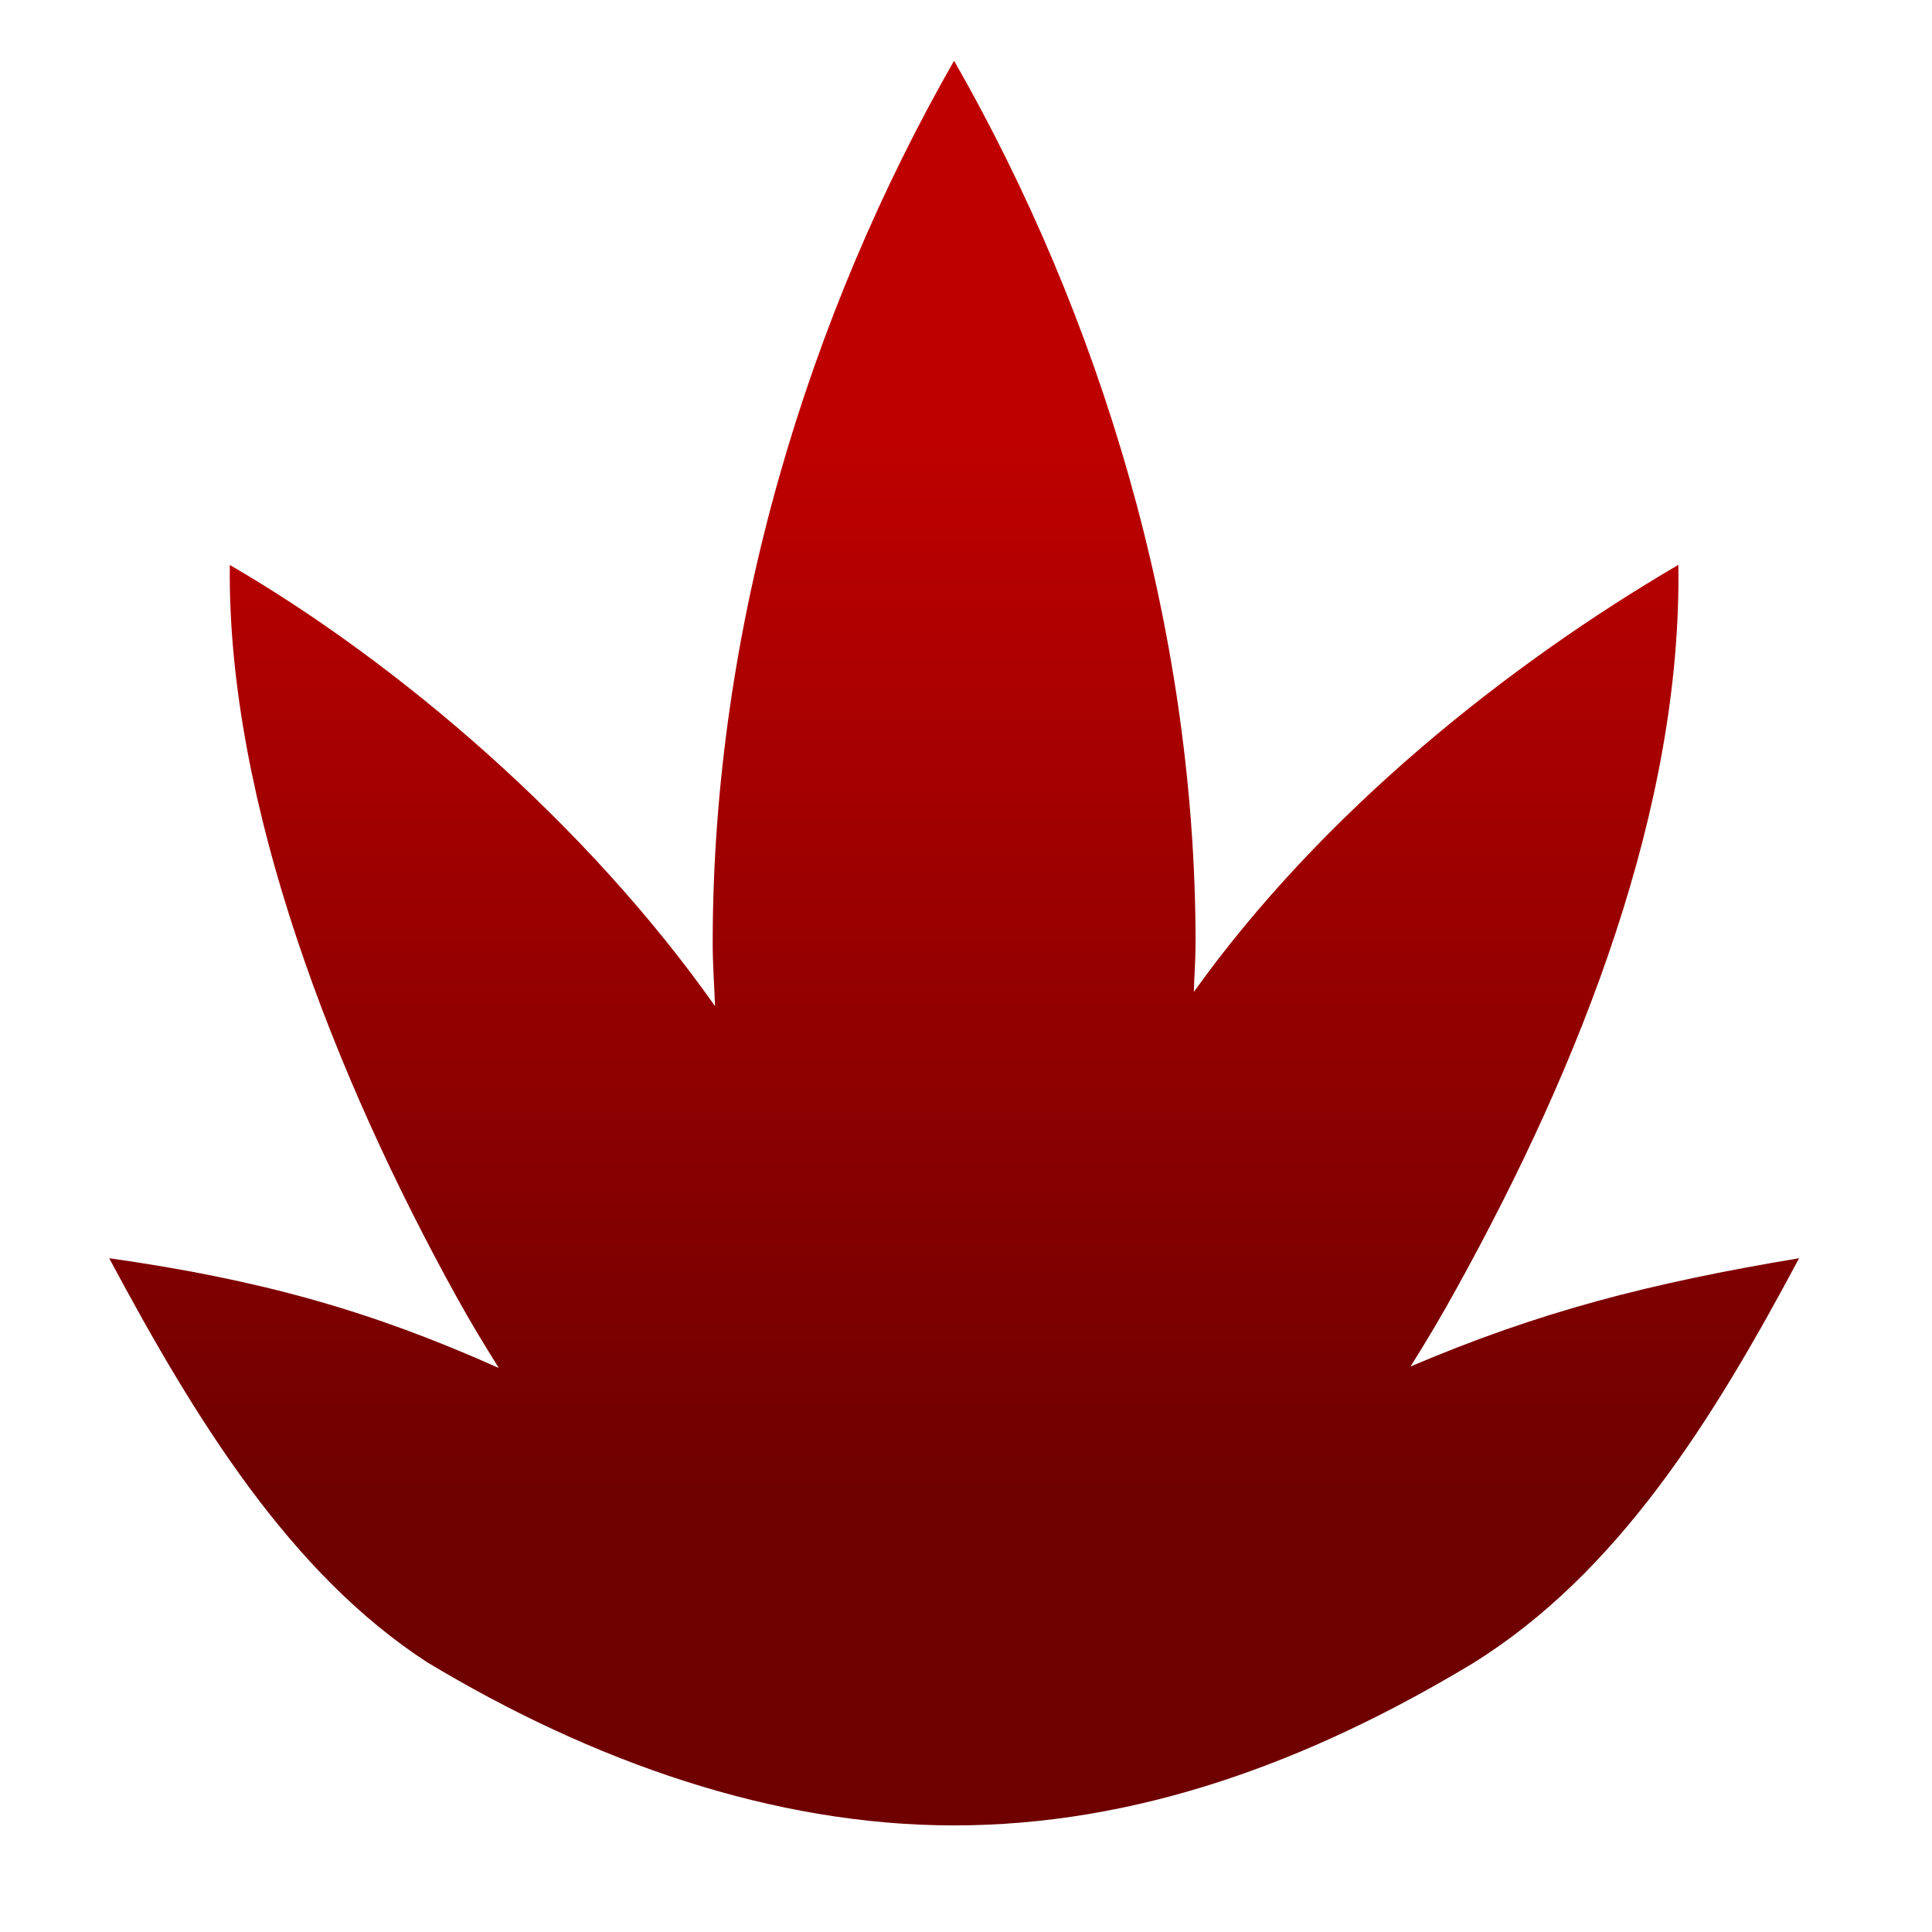 <svg xmlns="http://www.w3.org/2000/svg" xmlns:xlink="http://www.w3.org/1999/xlink" width="64" height="64" viewBox="0 0 64 64" version="1.1"><defs><linearGradient id="linear0" gradientUnits="userSpaceOnUse" x1="0" y1="0" x2="0" y2="1" gradientTransform="matrix(56,0,0,35.898,4,14.051)"><stop offset="0" style="stop-color:#bf0000;stop-opacity:1;"/><stop offset="1" style="stop-color:#6e0000;stop-opacity:1;"/></linearGradient></defs><g id="surface1"><path style=" stroke:none;fill-rule:nonzero;fill:url(#linear0);" d="M 31.605 2.012 C 26.789 10.43 23.609 20.715 23.609 31.238 C 23.609 31.941 23.66 32.633 23.688 33.332 C 19.449 27.316 13.227 21.977 7.613 18.715 C 7.52 26.594 11.094 35.68 15.148 43.004 C 15.582 43.789 16.047 44.555 16.523 45.316 C 12.328 43.438 8.66 42.395 3.617 41.68 C 6.48 47.035 9.613 52.117 14.152 55.066 C 19.613 58.352 25.609 60.469 31.605 60.469 C 37.605 60.469 43.301 58.406 48.773 55.109 C 53.598 52.117 56.742 47.035 59.598 41.68 C 54.637 42.508 50.996 43.449 46.727 45.266 C 47.258 44.418 47.77 43.559 48.254 42.676 C 52.387 35.207 55.715 26.738 55.598 18.711 C 49.91 22.043 43.793 26.922 39.547 32.859 C 39.562 32.316 39.605 31.781 39.605 31.238 C 39.605 20.711 36.422 10.43 31.605 2.012 Z M 31.605 2.012 "/></g></svg>
